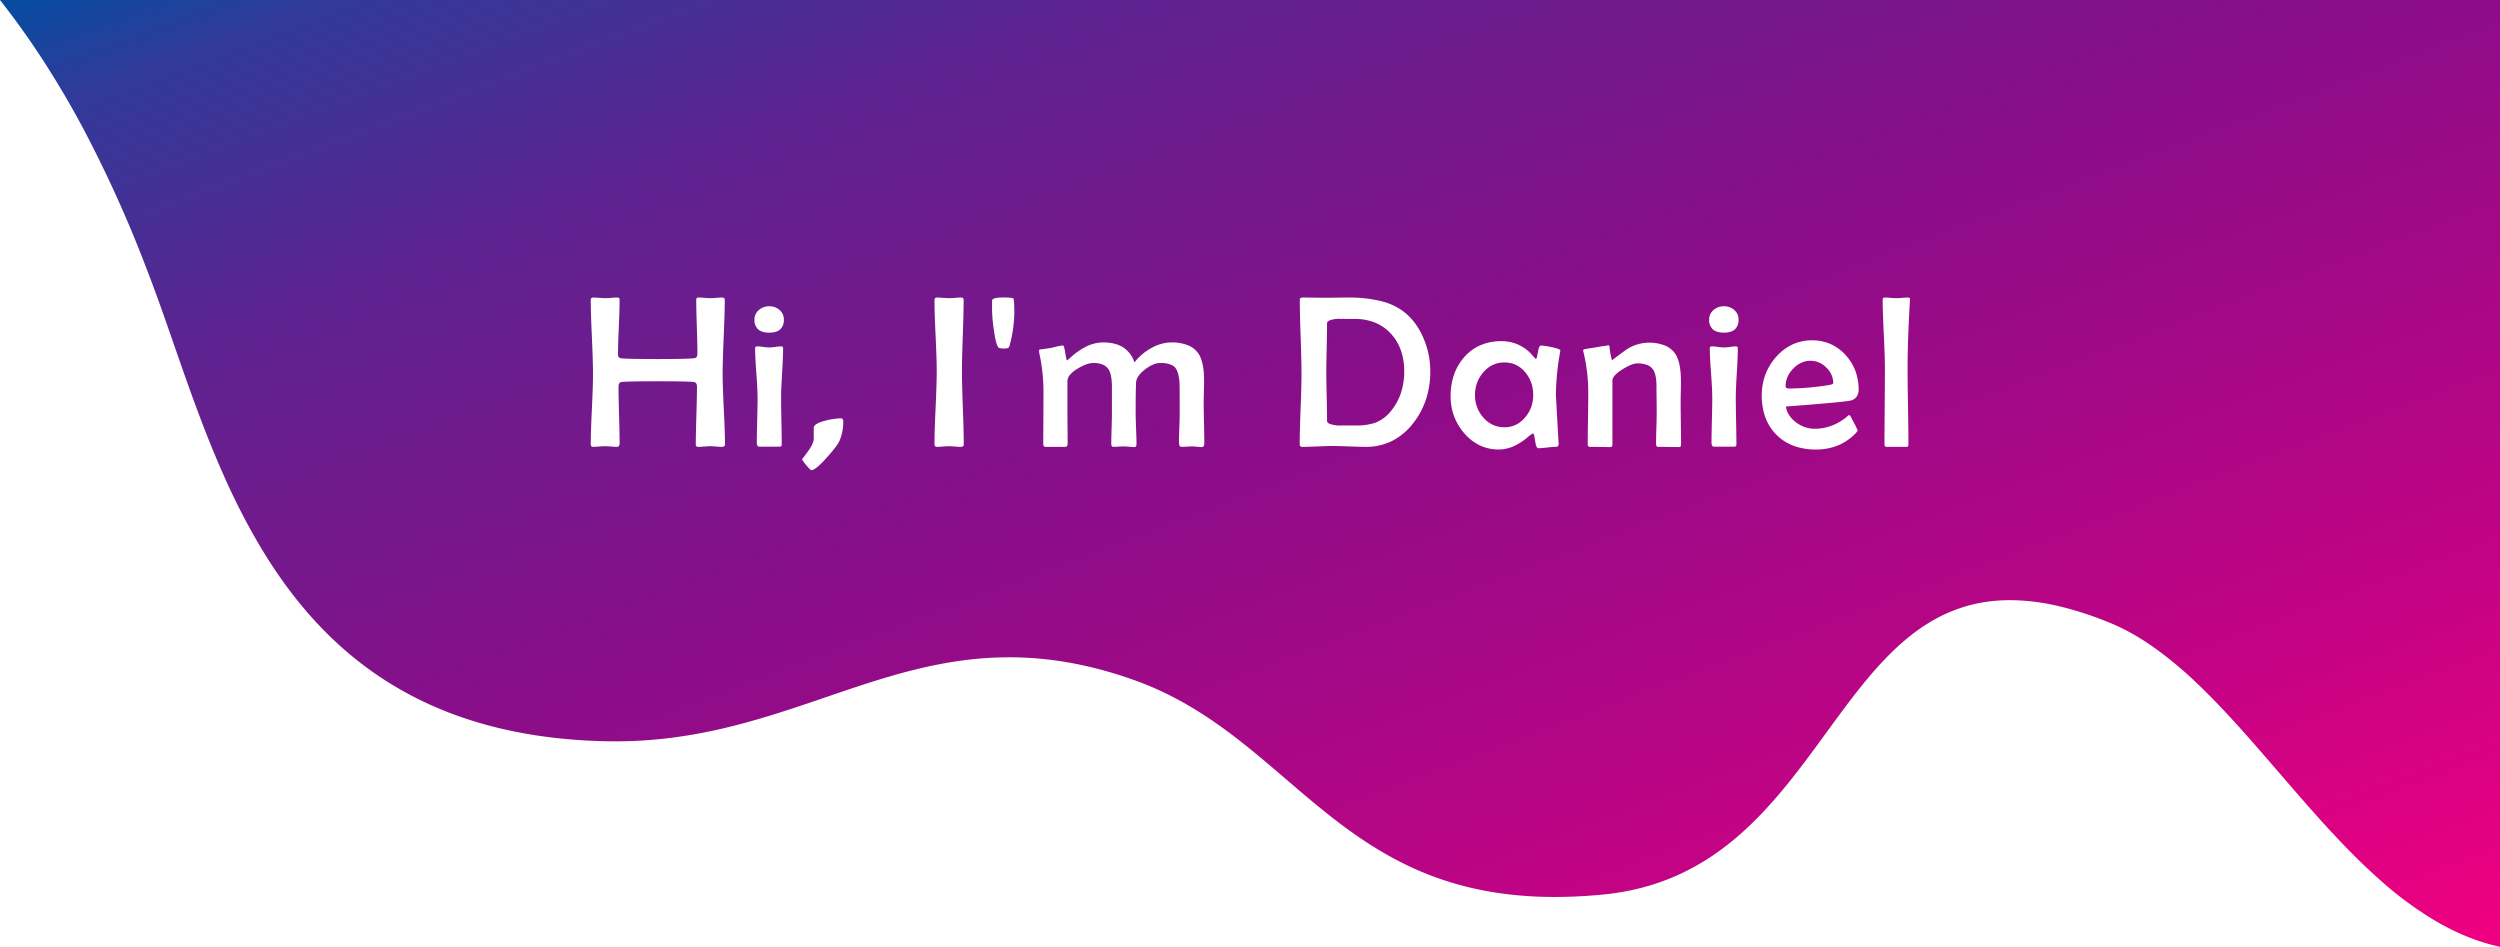 <svg xmlns="http://www.w3.org/2000/svg" xmlns:xlink="http://www.w3.org/1999/xlink" width="1387.807" height="525.604" viewBox="0 0 1387.807 525.604">
  <defs>
    <linearGradient id="linear-gradient" x2="1" y2="1" gradientUnits="objectBoundingBox">
      <stop offset="0" stop-color="#034ea2"/>
      <stop offset="0.067" stop-color="#303a99"/>
      <stop offset="0.226" stop-color="#5e2390"/>
      <stop offset="0.485" stop-color="#8b0d88"/>
      <stop offset="0.778" stop-color="#c00384"/>
      <stop offset="1" stop-color="#f10080"/>
      <stop offset="1" stop-color="#06316b"/>
    </linearGradient>
  </defs>
  <g id="Grupo_5" data-name="Grupo 5" transform="translate(-305.193 -266.942)">
    <g id="surface1" transform="translate(304.039 266.942)">
      <path id="Subtração_1" data-name="Subtração 1" d="M1083.961,258.661h0a112.555,112.555,0,0,1-17.667-5.437,133.629,133.629,0,0,1-16.77-8.138,193.29,193.29,0,0,1-31.3-22.769c-20.024-17.529-38.739-39.245-56.837-60.246-7.4-8.584-15.047-17.461-22.591-25.812-8.447-9.351-15.917-17.1-22.836-23.686a215.43,215.43,0,0,0-23.6-19.748,142.016,142.016,0,0,0-12.245-7.831,111.614,111.614,0,0,0-12.628-6.167,186.853,186.853,0,0,0-29.874-9.6,118.672,118.672,0,0,0-25.641-3.006c-48.321,0-74.395,35.739-102,73.576-14.6,20.007-29.687,40.691-48.8,57.232a150.3,150.3,0,0,1-15.14,11.554,130.551,130.551,0,0,1-16.977,9.548,126.111,126.111,0,0,1-19.144,7.089,136.417,136.417,0,0,1-21.642,4.179,277.815,277.815,0,0,1-28.984,1.591,220.37,220.37,0,0,1-25.791-1.468,186.967,186.967,0,0,1-22.94-4.153A172.383,172.383,0,0,1,471.6,210.543c-5.631-2.949-11.138-6.19-16.834-9.909-5.074-3.313-10.181-6.931-15.613-11.061-10.1-7.675-19.806-16-29.2-24.045-12.471-10.687-25.366-21.739-39.325-31.416a210.7,210.7,0,0,0-22.053-13.472,174.4,174.4,0,0,0-24.919-10.787c-23.16-8.018-45.171-11.915-67.291-11.915a194.743,194.743,0,0,0-26.82,1.876,244.422,244.422,0,0,0-25.507,4.971c-16.7,4.127-32.568,9.548-49.373,15.287l-.58.2-2.927,1c-17.616,6.008-34.941,11.756-53.207,16.04A281.306,281.306,0,0,1,68.974,142.6,246.47,246.47,0,0,1,37.561,144.6h-.022c-1.937,0-3.91-.024-5.864-.07-10.059-.244-19.921-.943-29.31-2.076a259.325,259.325,0,0,1-26.618-4.6,225.44,225.44,0,0,1-24.093-6.914A204.2,204.2,0,0,1-70.08,121.92a193.693,193.693,0,0,1-19.541-10.928,192.879,192.879,0,0,1-17.514-12.626,201.144,201.144,0,0,1-15.653-14.118c-4.8-4.8-9.493-9.985-13.959-15.4-4.263-5.173-8.445-10.718-12.431-16.483-3.781-5.469-7.506-11.309-11.07-17.357A371.247,371.247,0,0,1-178.968-1.507c-11.181-24.863-19.942-50.064-28.414-74.435-4.978-14.32-9.679-27.842-14.609-40.523a694.833,694.833,0,0,0-35.83-79.445c-6.819-12.75-14.05-25.061-21.493-36.591-7.742-11.993-16-23.581-24.533-34.442H1083.961ZM141.456-12.089c0,.472.776,1.624,2.3,3.426s2.483,2.717,2.836,2.717c1.529,0,4.391-2.345,8.508-6.971,3.841-4.233,6.227-7.374,7.09-9.335a26.275,26.275,0,0,0,2.067-10.694c0-1.177-.437-1.773-1.3-1.773a36.514,36.514,0,0,0-8.625,1.3c-4.274,1.1-6.441,2.429-6.441,3.958v6.2c-.157,1.882-1.28,4.258-3.338,7.061-2,2.727-3.044,4.109-3.1,4.109ZM702.092-78.026a25.832,25.832,0,0,0-11,2.349,27.844,27.844,0,0,0-9.143,7.045A31.883,31.883,0,0,0,676.1-58.81a32.89,32.89,0,0,0-1.95,11.388,35.073,35.073,0,0,0,2.038,12.282A26.635,26.635,0,0,0,682.3-25.59a26.471,26.471,0,0,0,9.542,6.137,35.1,35.1,0,0,0,12.319,2.046,32.188,32.188,0,0,0,12.363-2.3,28.63,28.63,0,0,0,9.911-6.913c.627-.667.945-1.124.945-1.359a35.738,35.738,0,0,0-2.068-4.283c-1.373-2.647-2.118-4.028-2.215-4.107a1.1,1.1,0,0,0-.621-.118l-.945.768-.945.768a29.353,29.353,0,0,1-8.183,4.52,26.9,26.9,0,0,1-8.951,1.507,16.868,16.868,0,0,1-10.162-3.486,15.718,15.718,0,0,1-3.914-4.047,12.053,12.053,0,0,1-1.817-4.815c22.581-1.686,34.885-2.858,36.572-3.486a5.76,5.76,0,0,0,2.836-2.2,6.616,6.616,0,0,0,.946-3.648A29.612,29.612,0,0,0,726.094-61.1a27.1,27.1,0,0,0-5.451-8.774,24.915,24.915,0,0,0-8.36-6.115A25.167,25.167,0,0,0,702.092-78.026Zm-172.481.473a29.085,29.085,0,0,0-11.58,2.23,25.621,25.621,0,0,0-9.1,6.691,29.1,29.1,0,0,0-5.627,9.7,36.607,36.607,0,0,0-1.876,11.979,31.72,31.72,0,0,0,1.861,10.915,31.03,31.03,0,0,0,5.583,9.468,26.671,26.671,0,0,0,8.759,6.868,24.452,24.452,0,0,0,10.561,2.289,20.589,20.589,0,0,0,9.335-2.363,34.984,34.984,0,0,0,6.5-4.313,15.425,15.425,0,0,1,3.19-2.3c.353,0,.731,1.391,1.122,4.135s.969,4.135,1.713,4.135a46.339,46.339,0,0,0,4.874-.384,46.639,46.639,0,0,1,4.9-.383,1.58,1.58,0,0,0,1.182-.406A1.735,1.735,0,0,0,561.4-20.6l-.059-.827c-.98-17.21-1.477-26.135-1.477-26.527a142.553,142.553,0,0,1,2.3-23.338,6.863,6.863,0,0,0,.177-1.063c0-.549-1.63-1.185-4.845-1.891a36.83,36.83,0,0,0-5.968-.887c-.666,0-1.222,1.252-1.654,3.722s-.769,3.722-1,3.722a.516.516,0,0,1-.355-.177c-1.409-1.488-2.463-2.641-3.131-3.427a23.48,23.48,0,0,0-7.312-4.7A22.834,22.834,0,0,0,529.611-77.553Zm75.4,12.348a15.349,15.349,0,0,1,5.376.827,7.114,7.114,0,0,1,3.368,2.481c1.293,1.843,1.949,5.043,1.949,9.512,0,1.559.02,3.935.06,7.061.039,3.185.059,5.495.059,7.061,0,1.976-.06,4.957-.177,8.862-.118,3.932-.177,6.894-.177,8.8,0,1.137.358,1.714,1.064,1.714,1.292,0,3.2.019,5.819.059,2.576.039,4.534.059,5.819.059.784,0,1.182-.437,1.182-1.3,0-2.655-.04-6.631-.118-11.816-.078-5.234-.118-9.21-.118-11.817,0-1.256.029-3.111.088-5.672.059-2.505.089-4.393.089-5.612,0-7.018-1.014-12.167-3.013-15.3a12.494,12.494,0,0,0-5.835-4.83,24.089,24.089,0,0,0-9.349-1.61A23.173,23.173,0,0,0,599.1-72.945c-3.339,2.4-6.062,4.424-8.094,6.027a38.121,38.121,0,0,1-1.359-7.385c-.079-.627-.238-.945-.473-.945-.2,0-2.433.348-6.647,1.034-4,.652-6.467,1.05-6.765,1.093-.51.157-.768.435-.768.827a2.853,2.853,0,0,0,.177.769,96.037,96.037,0,0,1,2.659,23.219c0,3.176-.05,7.907-.148,14.062-.1,6.21-.147,10.921-.147,14,0,.9.417,1.359,1.241,1.359,1.252,0,3.107.019,5.672.059,2.517.039,4.425.059,5.672.059.745,0,1.122-.5,1.122-1.477V-55.693c0-1.8,1.869-3.891,5.554-6.2C600.283-64.092,603.046-65.2,605.007-65.2ZM357.9-19.121c.623,0,1.547.06,2.748.177s2.1.177,2.688.177c.9,0,1.358-.775,1.358-2.3,0-2.478-.059-6.245-.176-11.2s-.177-8.706-.177-11.2c0-1.31.04-3.338.118-6.027.078-2.718.118-4.745.118-6.026,0-6.782-1.014-11.811-3.013-14.948a12.832,12.832,0,0,0-5.879-4.786,23.9,23.9,0,0,0-9.246-1.6,23.077,23.077,0,0,0-11.462,3.309,30.221,30.221,0,0,0-9.1,7.8,15.315,15.315,0,0,0-6.189-8.331c-2.872-1.843-6.614-2.777-11.122-2.777a21.773,21.773,0,0,0-10.044,2.6,35.168,35.168,0,0,0-6.971,4.785l-2.955,2.6c-.313,0-.681-1.4-1.093-4.165s-.858-4.166-1.329-4.166l-.472.059a57.243,57.243,0,0,0-5.849,1.3c-2.773.43-4.92.729-6.381.886-.353.079-.532.377-.532.887a5.839,5.839,0,0,0,.177,1.24,103.13,103.13,0,0,1,2.3,21.565c0,3.171-.019,7.876-.059,14.387-.039,6.39-.059,11.23-.059,14.387,0,1.059.4,1.6,1.182,1.6h10.989c.9,0,1.359-.577,1.359-1.714,0-1.909-.02-4.851-.059-8.744-.039-3.966-.059-6.845-.059-8.8V-55.4a5.5,5.5,0,0,1,1.418-3.471,16.6,16.6,0,0,1,4.254-3.442c3.411-2.078,6.392-3.131,8.862-3.131a12.516,12.516,0,0,1,5.3,1,7.113,7.113,0,0,1,3.264,3.013c1.058,1.882,1.595,5.083,1.595,9.512v14.239c0,1.869-.06,4.741-.177,8.537s-.177,6.67-.177,8.537c0,1.137.4,1.714,1.182,1.714.627,0,1.561-.04,2.777-.119s2.153-.118,2.777-.118c.7,0,1.745.06,3.1.177s2.4.177,3.1.177,1.063-.537,1.063-1.595c0-1.927-.079-4.849-.236-8.685-.157-3.852-.237-6.775-.237-8.686,0-8.107.08-13.772.237-16.838.117-2.391,1.807-4.856,5.022-7.326,3.1-2.352,5.919-3.545,8.39-3.545,3.921,0,6.684.835,8.213,2.481,1.333,1.529,2.168,4.352,2.481,8.39.078,1.14.118,6.746.118,16.662,0,1.8-.07,4.531-.207,8.123s-.206,6.311-.206,8.123c0,1.843.417,2.777,1.24,2.777.666,0,1.679-.04,3.013-.119S357.238-19.121,357.9-19.121Zm384.611-82.656c-.824,0-1.241.4-1.241,1.182,0,4.187.209,10.618.62,19.113s.621,14.934.621,19.172c0,4.666-.04,11.752-.119,21.063-.078,9.354-.118,16.42-.118,21,0,.9.358,1.359,1.064,1.359h11.284c.628,0,.946-.457.946-1.359,0-4.6-.08-11.664-.237-21-.156-9.3-.236-16.384-.236-21.063,0-10.474.437-23.176,1.3-37.753l.059-.768a.878.878,0,0,0-.193-.681,1.075,1.075,0,0,0-.811-.265c-.7,0-1.793.06-3.249.177s-2.556.177-3.308.177c-.714,0-1.787-.06-3.191-.177S743.21-101.777,742.511-101.777ZM435.842-19.357c2.045,0,5.156.079,9.246.236s7.216.237,9.247.237a32.388,32.388,0,0,0,14.623-3.294,34.623,34.623,0,0,0,11.728-9.881,43.664,43.664,0,0,0,7.09-13.235,49.456,49.456,0,0,0,2.363-15.48,46.5,46.5,0,0,0-3.722-18.315,40.118,40.118,0,0,0-4.771-8.434,33.6,33.6,0,0,0-6.4-6.514,34.452,34.452,0,0,0-12.658-5.8,73.7,73.7,0,0,0-17.887-1.935c-1.4,0-3.51.02-6.263.059s-4.815.059-6.144.059c-1.446,0-3.643-.02-6.529-.059s-5.087-.059-6.529-.059c-1.019,0-1.536.417-1.536,1.241,0,4.549.159,11.486.473,20.62.314,9.157.473,16.094.473,20.619,0,4.314-.169,10.874-.5,19.5s-.5,15.168-.5,19.438a1.309,1.309,0,0,0,1.477,1.477c1.835,0,4.648-.08,8.36-.237S433.993-19.357,435.842-19.357Zm-212.9.118c.7,0,1.8.06,3.25.177s2.549.177,3.249.177c1.137,0,1.714-.417,1.714-1.241,0-4.5-.169-11.363-.5-20.383s-.5-15.872-.5-20.383c0-4.39.159-11.069.472-19.851.314-8.8.473-15.48.473-19.852,0-.784-.517-1.182-1.536-1.182-.7,0-1.774.06-3.19.177s-2.478.177-3.191.177c-.792,0-1.965-.06-3.486-.177s-2.688-.177-3.427-.177c-.9,0-1.359.5-1.359,1.478,0,4.353.209,10.983.621,19.7s.62,15.358.62,19.7c0,4.5-.209,11.349-.62,20.353s-.621,15.823-.621,20.3c0,.9.5,1.359,1.477,1.359.7,0,1.794-.06,3.25-.177S222.2-19.239,222.943-19.239Zm-132.37,0c.7,0,1.767.06,3.161.177s2.441.177,3.1.177c1.176,0,1.772-.457,1.772-1.359,0-4.306-.219-10.875-.65-19.527s-.65-15.22-.65-19.527c0-4.541.2-11.468.59-20.589s.591-16.045.591-20.59c0-.863-.517-1.3-1.536-1.3-.7,0-1.773.06-3.191.177s-2.477.177-3.191.177c-.752,0-1.856-.06-3.279-.177s-2.541-.177-3.28-.177c-.9,0-1.358.4-1.358,1.182,0,3.3.109,8.33.325,14.948.216,6.644.325,11.674.325,14.948,0,1.451-.457,2.305-1.359,2.54-1.176.353-8.134.532-20.679.532-12.819,0-19.816-.179-20.8-.532-.823-.235-1.241-.911-1.241-2.009,0-3.378.149-8.517.444-15.272s.443-11.905.443-15.273c0-.706-.457-1.064-1.359-1.064-.7,0-1.813.06-3.309.177s-2.595.177-3.308.177c-.752,0-1.866-.06-3.309-.177s-2.549-.177-3.249-.177c-.98,0-1.477.437-1.477,1.3,0,4.56.209,11.488.62,20.59s.62,16.029.62,20.589c0,4.326-.209,10.9-.62,19.527s-.62,15.2-.62,19.527c0,.9.5,1.359,1.477,1.359.7,0,1.763-.06,3.161-.177s2.458-.177,3.161-.177c.742,0,1.875.06,3.368.177s2.629.177,3.368.177c.98,0,1.477-.656,1.477-1.95,0-3.459-.1-8.726-.3-15.656s-.3-12.191-.3-15.656c0-1.529.437-2.424,1.3-2.659,1.213-.314,8.091-.473,20.442-.473,12.39,0,19.268.159,20.443.473.9.235,1.359,1.129,1.359,2.659,0,3.538-.109,8.9-.325,15.952s-.325,12.417-.325,15.953a1.2,1.2,0,0,0,1.359,1.359c.739,0,1.882-.06,3.4-.177S89.83-19.239,90.572-19.239ZM646.548-74.658c-.824,0-1.241.338-1.241,1,0,3.053.229,7.7.68,13.826.451,6.107.679,10.758.679,13.825,0,2.772-.07,6.916-.207,12.318-.137,5.417-.206,9.542-.206,12.26,0,1.607.417,2.422,1.24,2.422h11.521c.706,0,1.064-.417,1.064-1.24,0-2.8-.06-7.124-.177-12.85s-.177-10.062-.177-12.909c0-3.058.189-7.7.562-13.8s.561-10.708.561-13.736c0-.745-.338-1.123-1-1.123a27.782,27.782,0,0,0-3.338.3,27.943,27.943,0,0,1-3.338.3,27.942,27.942,0,0,1-3.338-.3A27.669,27.669,0,0,0,646.548-74.658Zm-529.973,0c-.823,0-1.24.338-1.24,1,0,3.065.229,7.717.68,13.826s.679,10.764.679,13.825c0,2.76-.069,6.9-.206,12.318-.137,5.441-.207,9.565-.207,12.26,0,1.607.417,2.422,1.24,2.422h11.522c.705,0,1.063-.417,1.063-1.24,0-2.844-.06-7.167-.177-12.85-.118-5.716-.177-10.059-.177-12.909,0-3.061.189-7.7.561-13.8s.562-10.717.562-13.736c0-.745-.338-1.123-1-1.123a27.756,27.756,0,0,0-3.338.3,27.974,27.974,0,0,1-3.338.3,27.943,27.943,0,0,1-3.338-.3A27.7,27.7,0,0,0,116.575-74.658ZM252.9-101.777c-4,0-6.027.577-6.027,1.714v5.317a85.248,85.248,0,0,0,1.063,11.4c.863,6.116,1.877,9.356,3.013,9.631a10.783,10.783,0,0,0,2.423.236,9.254,9.254,0,0,0,2.3-.236,1.867,1.867,0,0,0,.827-1.064,71.43,71.43,0,0,0,2.718-18.139c0-5.527-.219-8.389-.65-8.508A27.187,27.187,0,0,0,252.9-101.777Zm400.261,4.846a8.506,8.506,0,0,0-5.672,2.008,6.744,6.744,0,0,0-2.541,5.377,6.929,6.929,0,0,0,2.053,5.451c1.363,1.206,3.435,1.817,6.159,1.817,2.685,0,4.728-.611,6.071-1.817a6.983,6.983,0,0,0,2.024-5.451,6.735,6.735,0,0,0-2.393-5.317A8.466,8.466,0,0,0,653.165-96.932Zm-529.972,0a8.507,8.507,0,0,0-5.673,2.008,6.746,6.746,0,0,0-2.54,5.377,6.929,6.929,0,0,0,2.053,5.451c1.362,1.206,3.435,1.817,6.16,1.817,2.685,0,4.727-.611,6.07-1.817a6.984,6.984,0,0,0,2.024-5.451,6.735,6.735,0,0,0-2.393-5.317A8.465,8.465,0,0,0,123.193-96.932ZM531.325-29.756a15.292,15.292,0,0,1-6.5-1.374,15.869,15.869,0,0,1-5.317-4.121,18.485,18.485,0,0,1-3.412-5.731,19.331,19.331,0,0,1-1.137-6.676,19.667,19.667,0,0,1,1.137-6.735,18.75,18.75,0,0,1,3.412-5.79,15.9,15.9,0,0,1,5.317-4.165,15.156,15.156,0,0,1,6.5-1.388,14.732,14.732,0,0,1,6.455,1.4,15.213,15.213,0,0,1,5.185,4.209,18.318,18.318,0,0,1,3.234,5.717,20.6,20.6,0,0,1,1.079,6.75,19.6,19.6,0,0,1-1.093,6.587,18.738,18.738,0,0,1-3.279,5.7,15.827,15.827,0,0,1-5.229,4.21A14.433,14.433,0,0,1,531.325-29.756ZM439.854-30.7a19.137,19.137,0,0,1-5.253-.824c-1.176-.431-1.772-1.027-1.772-1.772,0-2.965-.07-7.5-.207-13.47s-.207-10.5-.207-13.471c0-3.01.07-7.592.207-13.618s.207-10.614.207-13.619c0-.725.581-1.307,1.728-1.728a18.851,18.851,0,0,1,5.184-.813,1.272,1.272,0,0,0-.324.035c0,.056,2.871.083,8.773.083a29.729,29.729,0,0,1,11.373,2.083A24.463,24.463,0,0,1,468.4-81.57a26.87,26.87,0,0,1,5.451,9.217,35.088,35.088,0,0,1,1.817,11.58,37.851,37.851,0,0,1-1.847,12.038,31.4,31.4,0,0,1-5.539,10,20.719,20.719,0,0,1-8.922,6.557,33.551,33.551,0,0,1-10.812,1.418c-5.84,0-8.69.016-8.712.049,0,0,.007,0,.021,0ZM689.507-51.262c-1.411,0-2.127-.417-2.127-1.24a12.988,12.988,0,0,1,1.056-5.17,15.624,15.624,0,0,1,3.168-4.638,14.881,14.881,0,0,1,4.527-3.278,12.362,12.362,0,0,1,5.133-1.093,12.224,12.224,0,0,1,8.715,3.781,11.868,11.868,0,0,1,3.87,8.685c0,.471-1.153.868-3.427,1.182A148.956,148.956,0,0,1,689.507-51.262Z" transform="translate(305 266.942)" fill="url(#linear-gradient)"/>
    </g>
  </g>
</svg>
